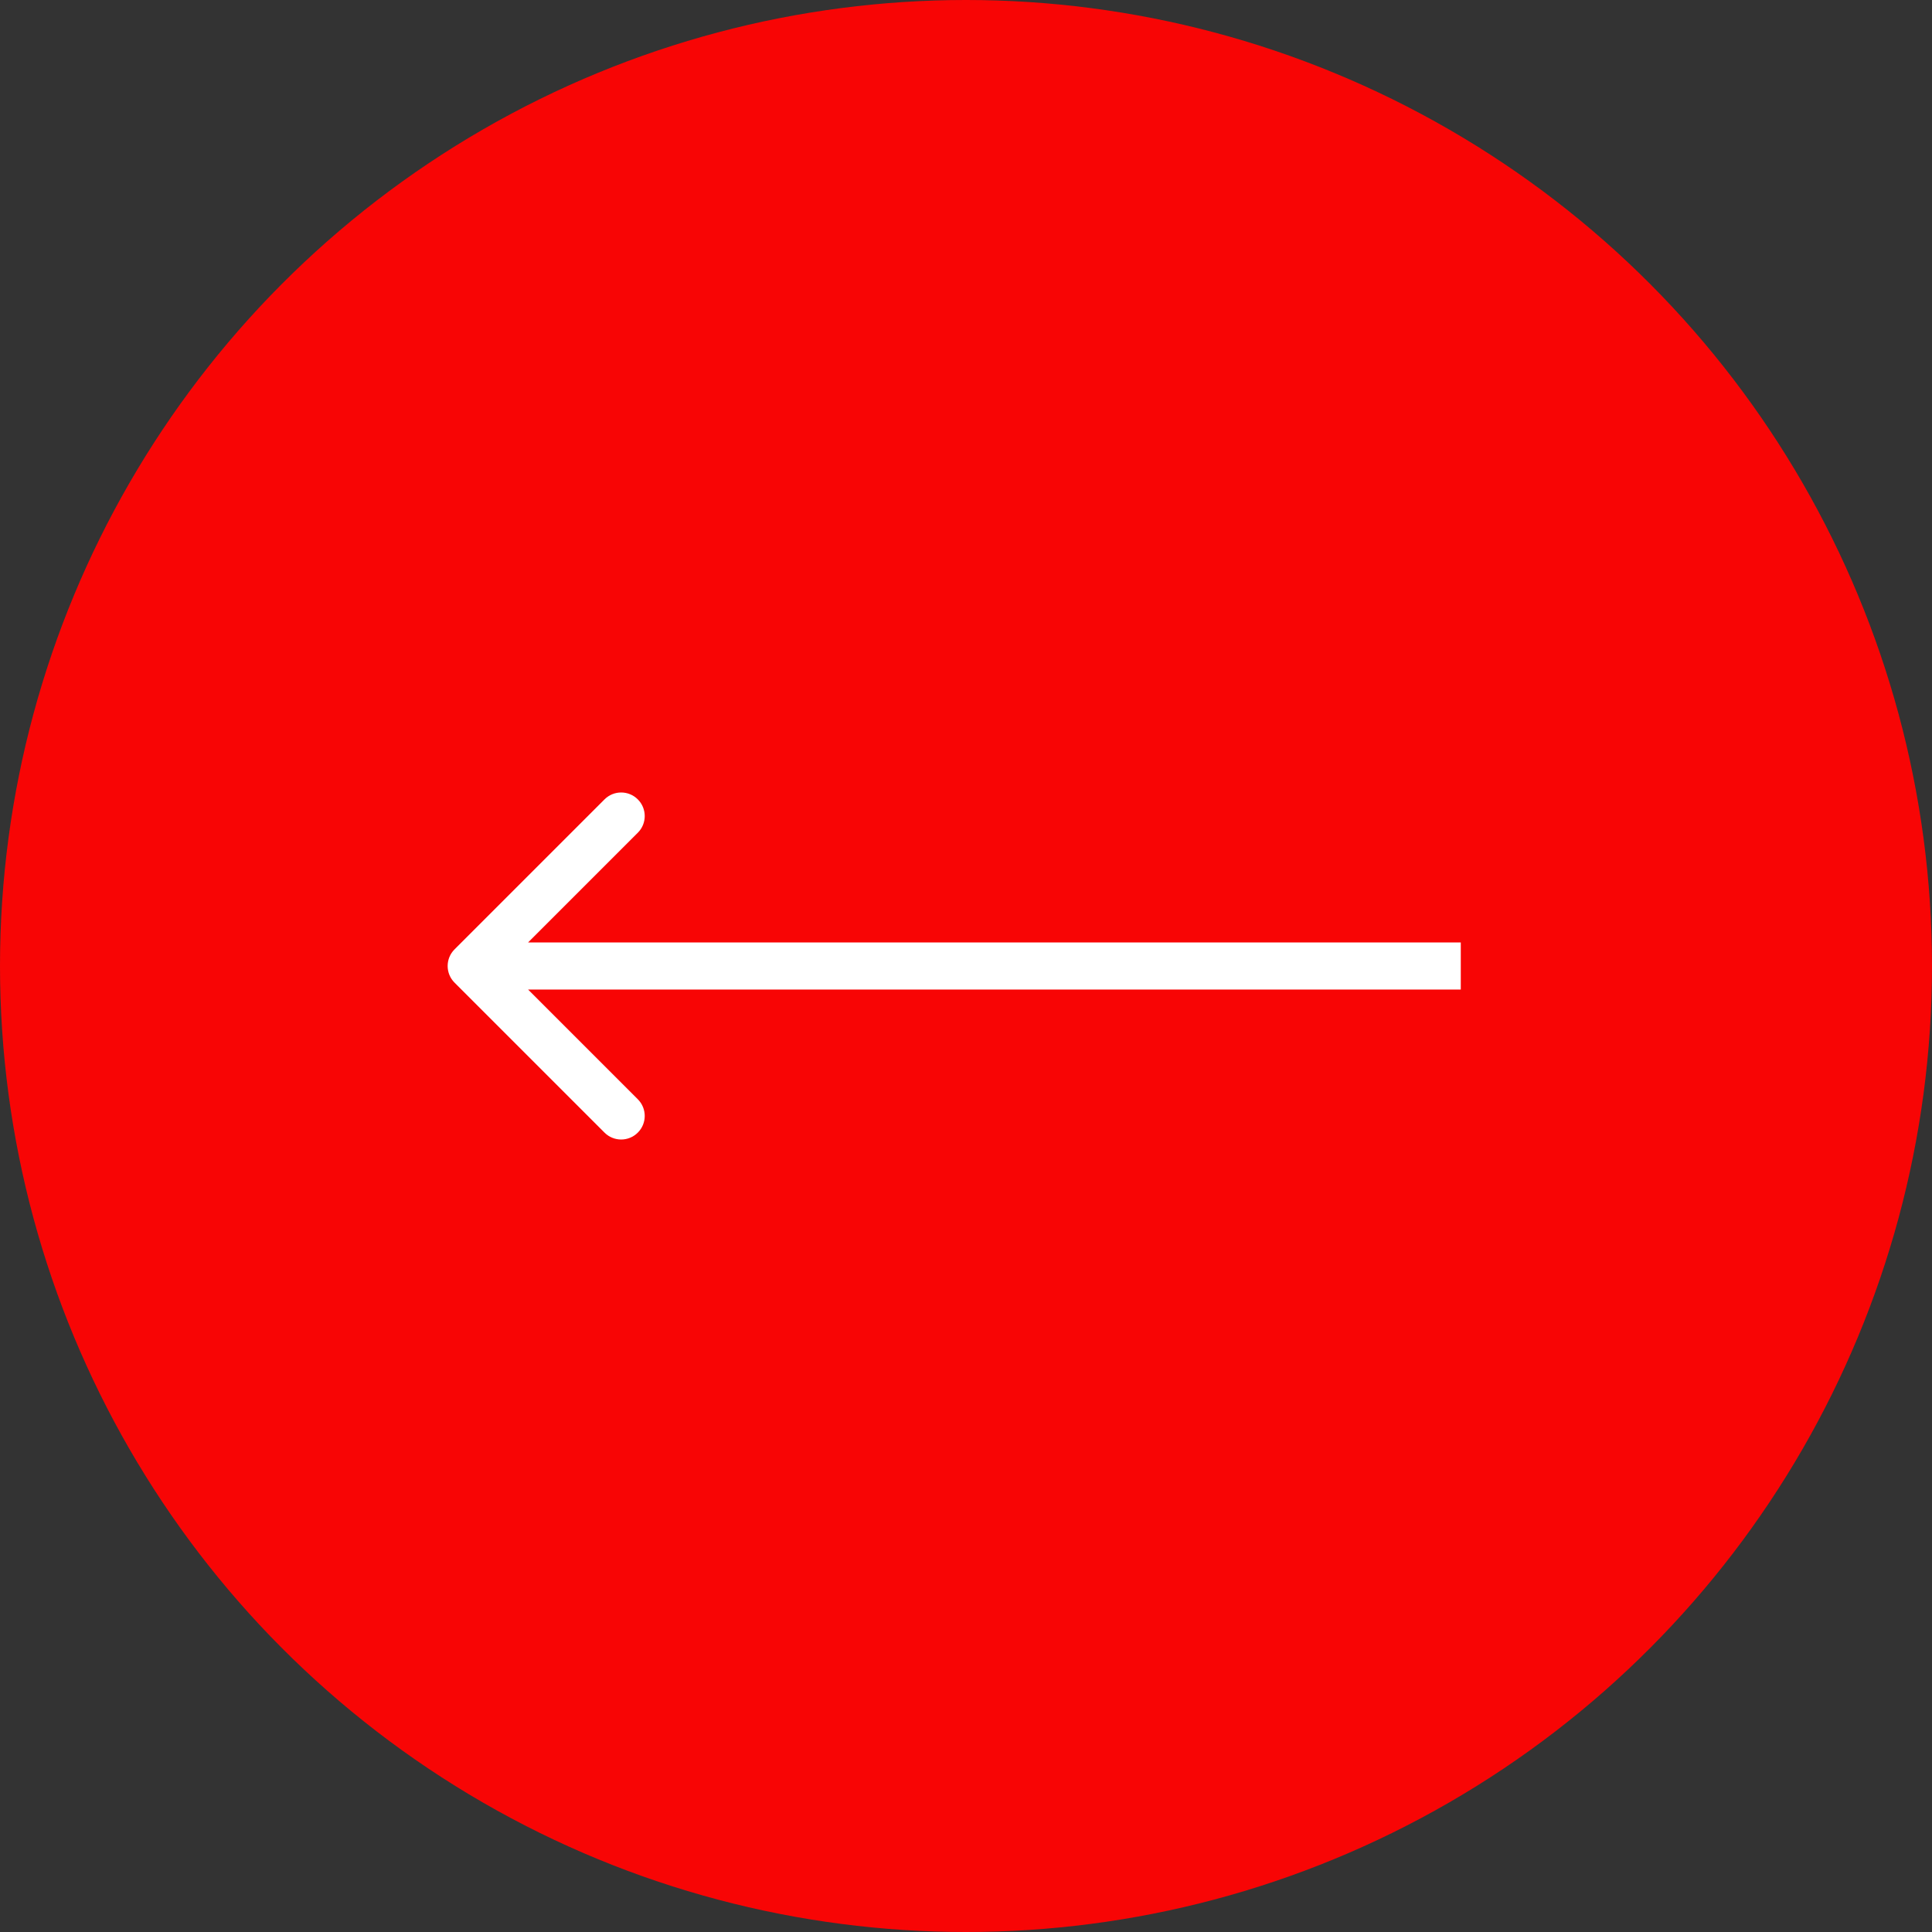 <svg width="82" height="82" viewBox="0 0 82 82" fill="none" xmlns="http://www.w3.org/2000/svg">
<rect x="0" y="0" width="82" height="82" fill="#333333" stroke="none"/>
<circle cx="41" cy="41" r="41" fill="#F80505"/>
<path d="M19.293 40.293C18.902 40.683 18.902 41.317 19.293 41.707L25.657 48.071C26.047 48.462 26.68 48.462 27.071 48.071C27.462 47.681 27.462 47.047 27.071 46.657L21.414 41L27.071 35.343C27.462 34.953 27.462 34.319 27.071 33.929C26.68 33.538 26.047 33.538 25.657 33.929L19.293 40.293ZM62 40L20 40L20 42L62 42L62 40Z" fill="white"/>
</svg>
